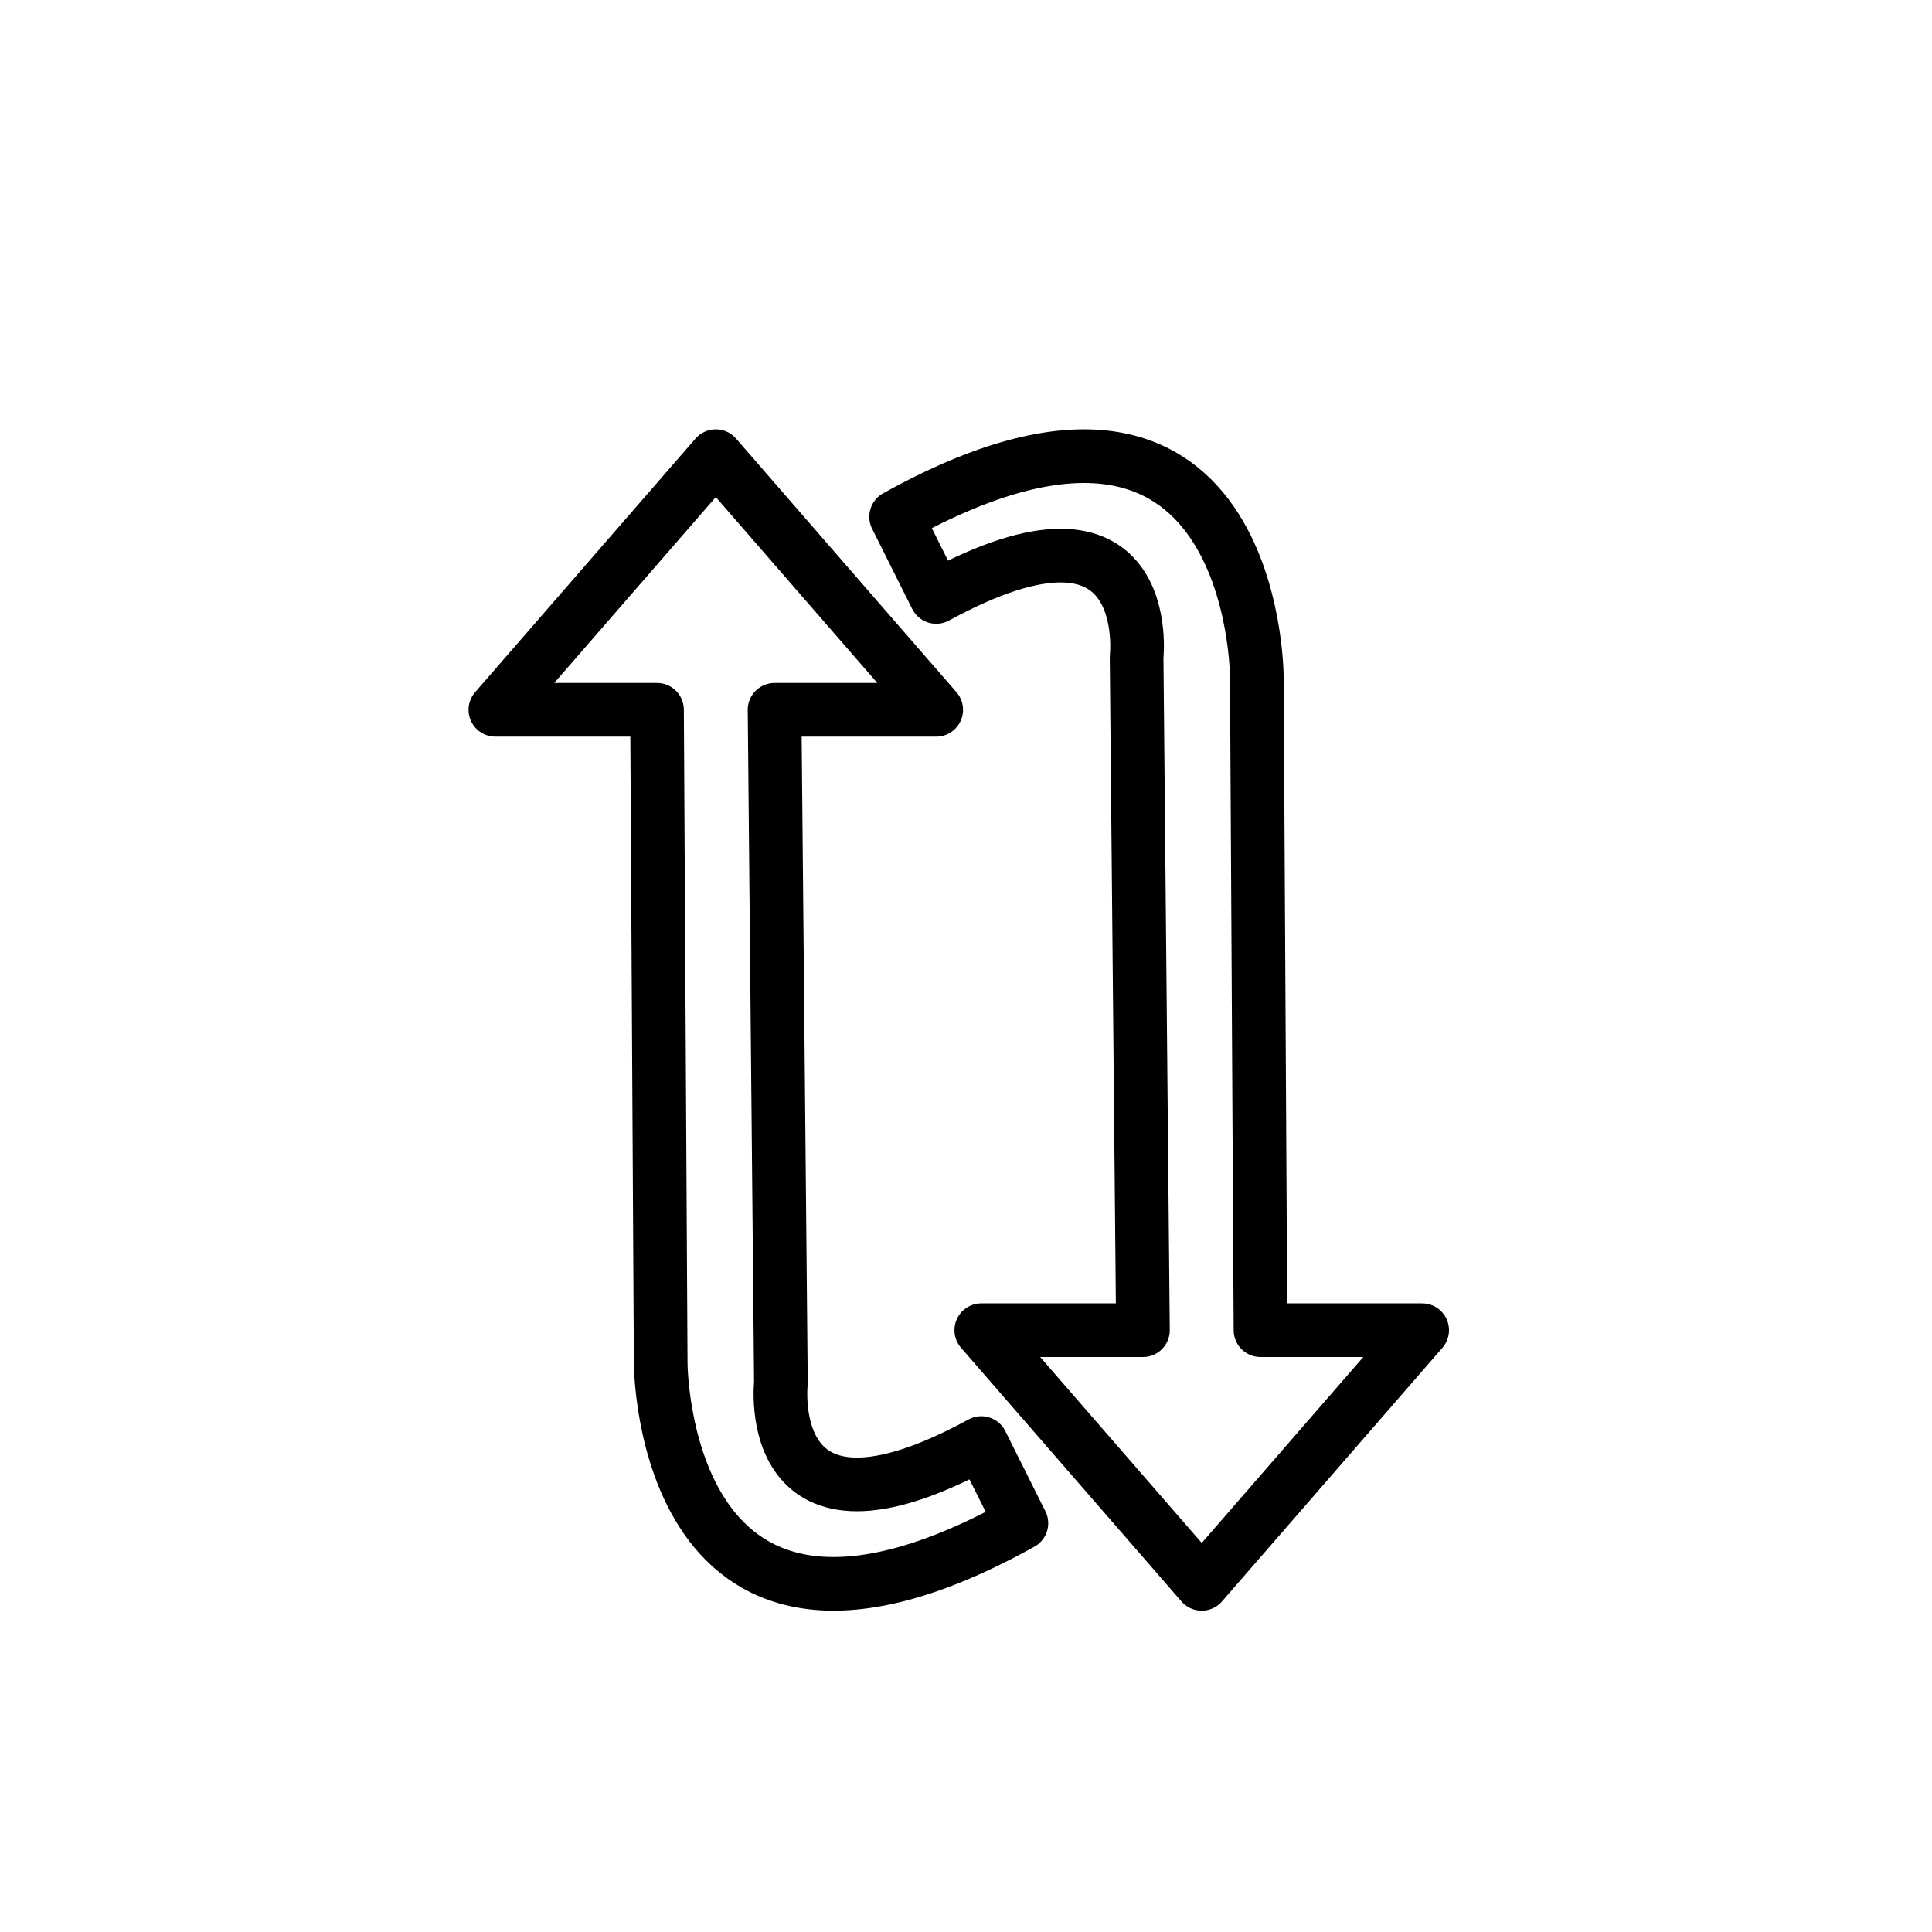 <svg id="emoji" xmlns="http://www.w3.org/2000/svg" viewBox="0 0 72 72">
  <g id="line">
    <path d="M26.675,17,34.89,26.452H28.866l.236,25.087s-.747,6.721,7.468,2.24l1.494,2.987c-13.442,7.468-13.442-5.974-13.442-5.974l-.137-24.34H18.461L26.675,17" fill="none" stroke="#000" stroke-linecap="round" stroke-linejoin="round" stroke-width="2"/>
    <path d="M44.785,59.025l-8.215-9.452h6.024l-.236-25.087s.747-6.721-7.468-2.24l-1.494-2.987c13.442-7.468,13.442,5.974,13.442,5.974l.137,24.34H53l-8.215,9.452" fill="none" stroke="#000" stroke-linecap="round" stroke-linejoin="round" stroke-width="2"/>
  </g>
</svg>
